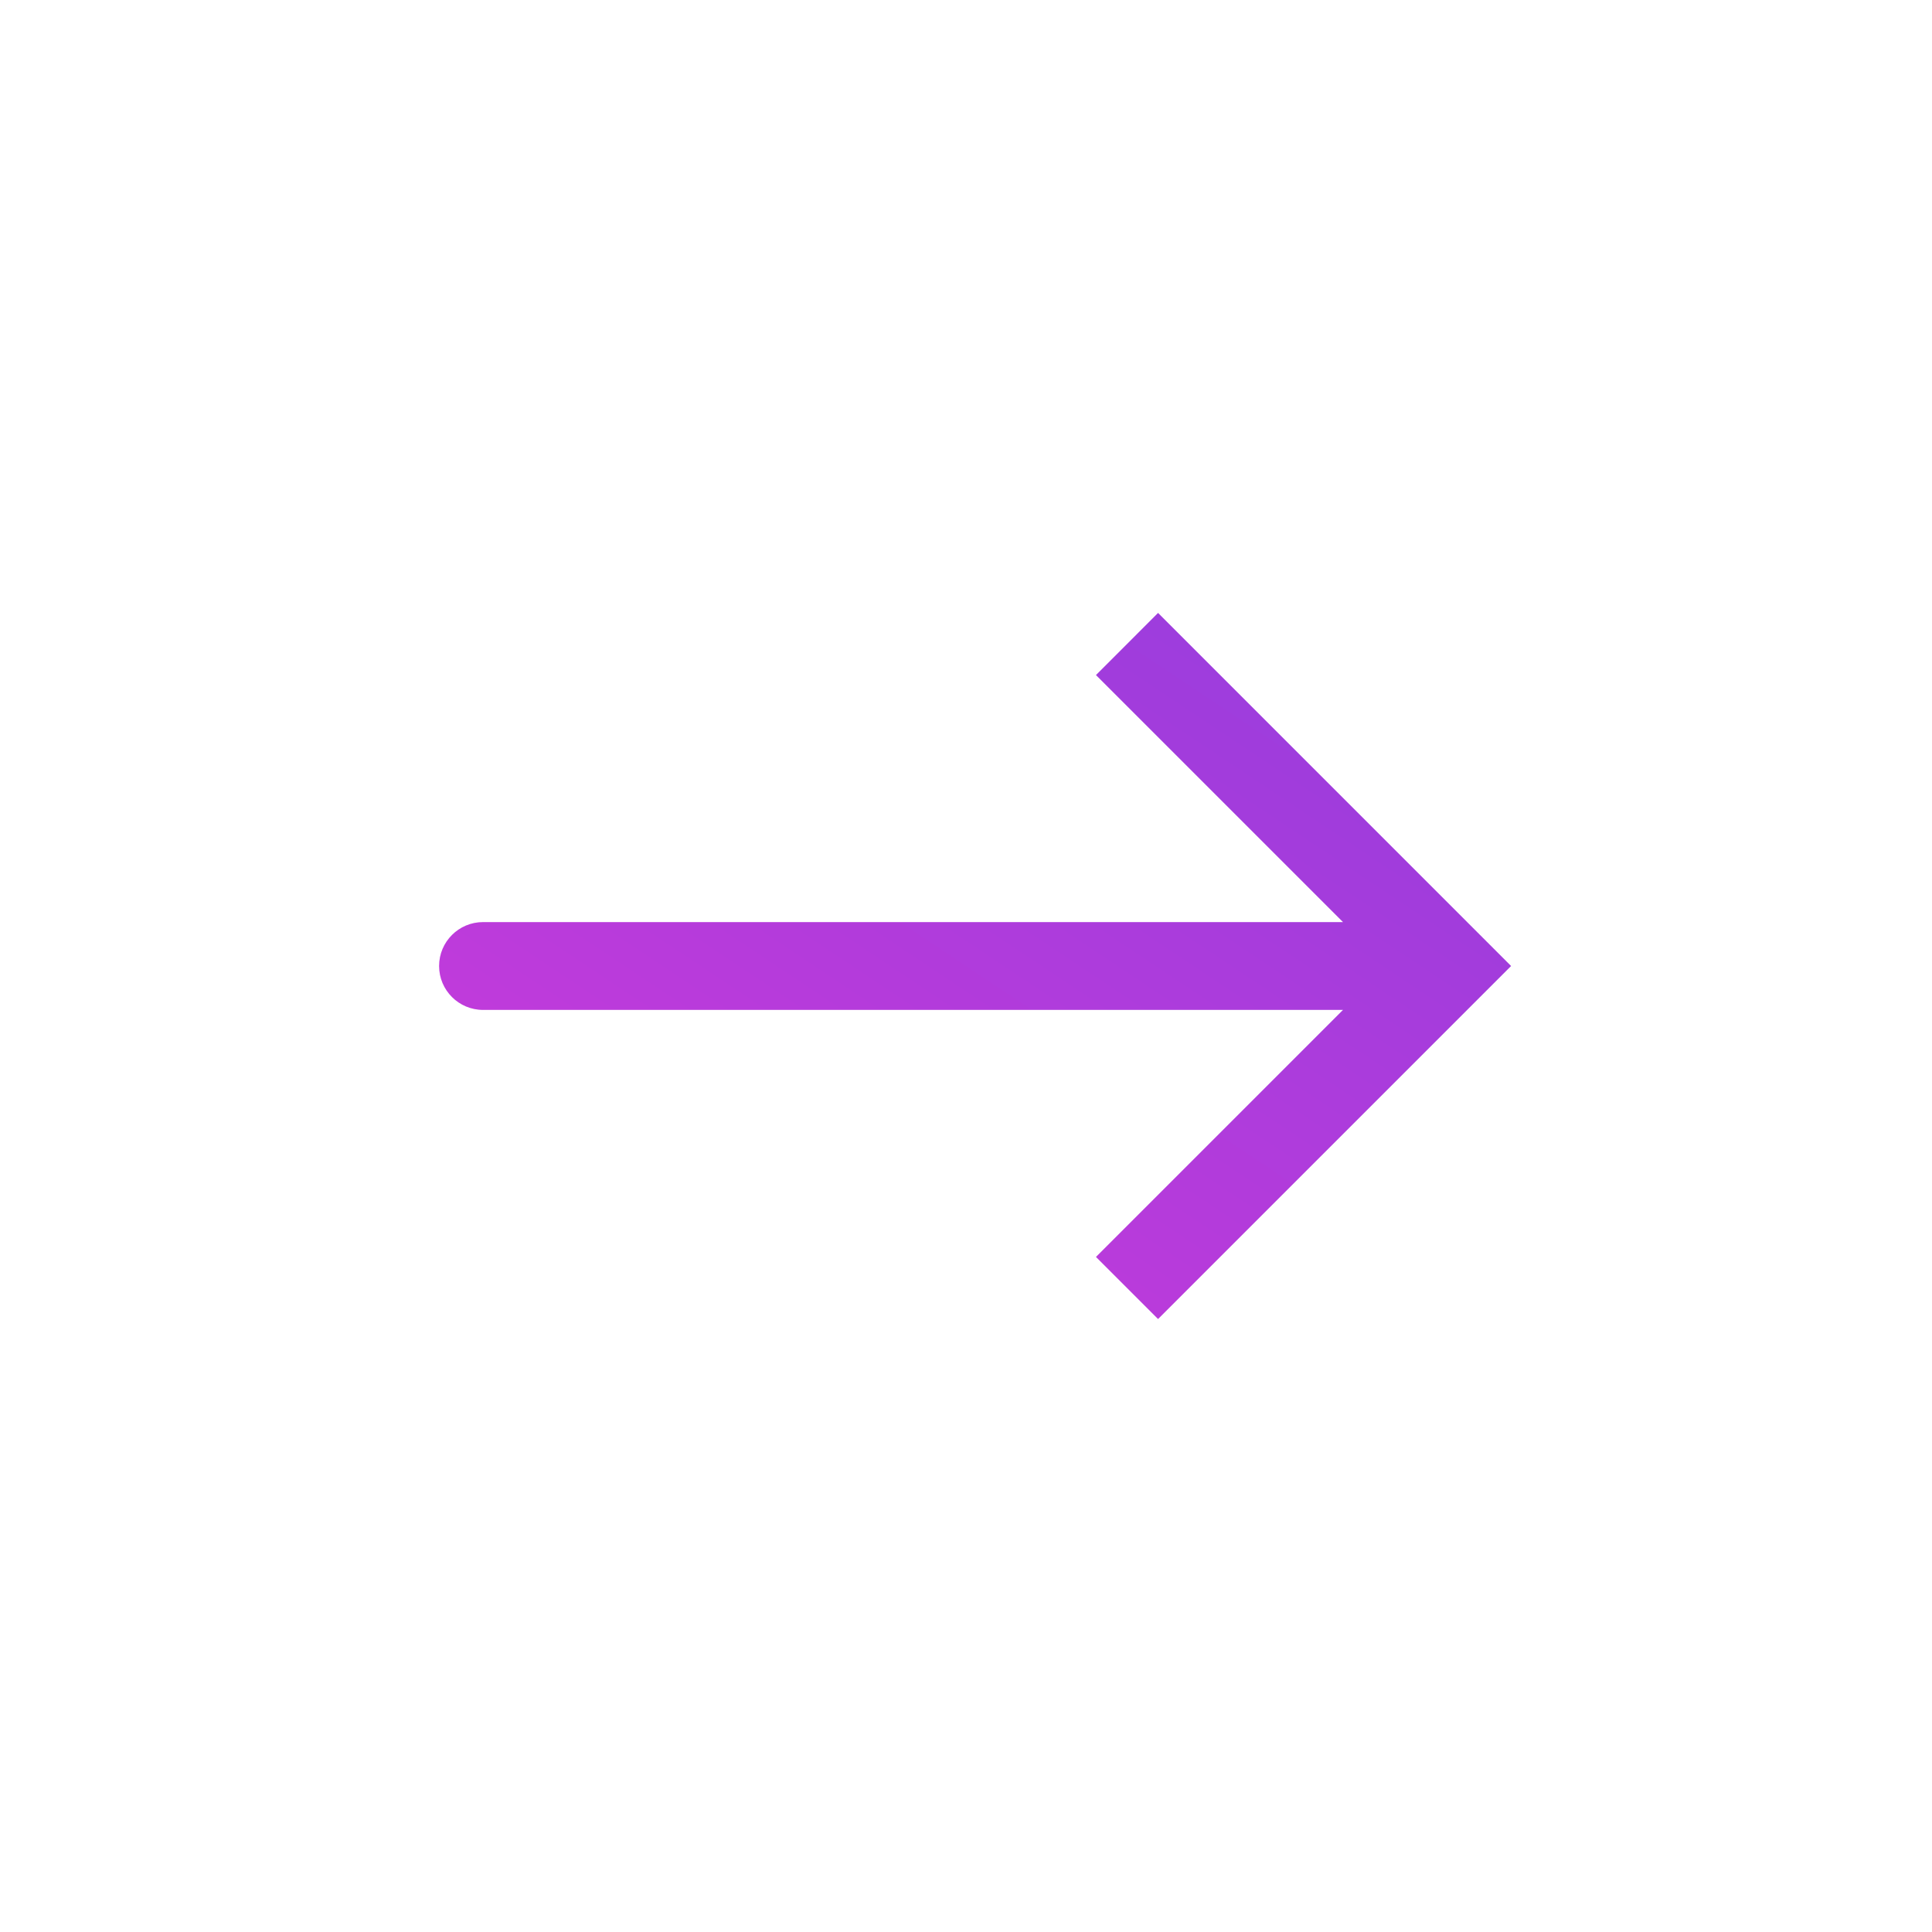 <svg width="44" height="44" viewBox="0 0 44 44" fill="none" xmlns="http://www.w3.org/2000/svg">
<path d="M33 22L33.707 21.293L34.414 22L33.707 22.707L33 22ZM11 23C10.448 23 10 22.552 10 22C10 21.448 10.448 21 11 21V23ZM26.374 13.959L33.707 21.293L32.293 22.707L24.96 15.374L26.374 13.959ZM33.707 22.707L26.374 30.04L24.96 28.626L32.293 21.293L33.707 22.707ZM33 23L11 23V21L33 21V23Z" fill="url(#paint0_linear_248_2156)"/>
<defs>
<linearGradient id="paint0_linear_248_2156" x1="33" y1="14.666" x2="19.462" y2="34.974" gradientUnits="userSpaceOnUse">
<stop stop-color="#973DDD"/>
<stop offset="1" stop-color="#CA3ADA"/>
</linearGradient>
</defs>
</svg>
